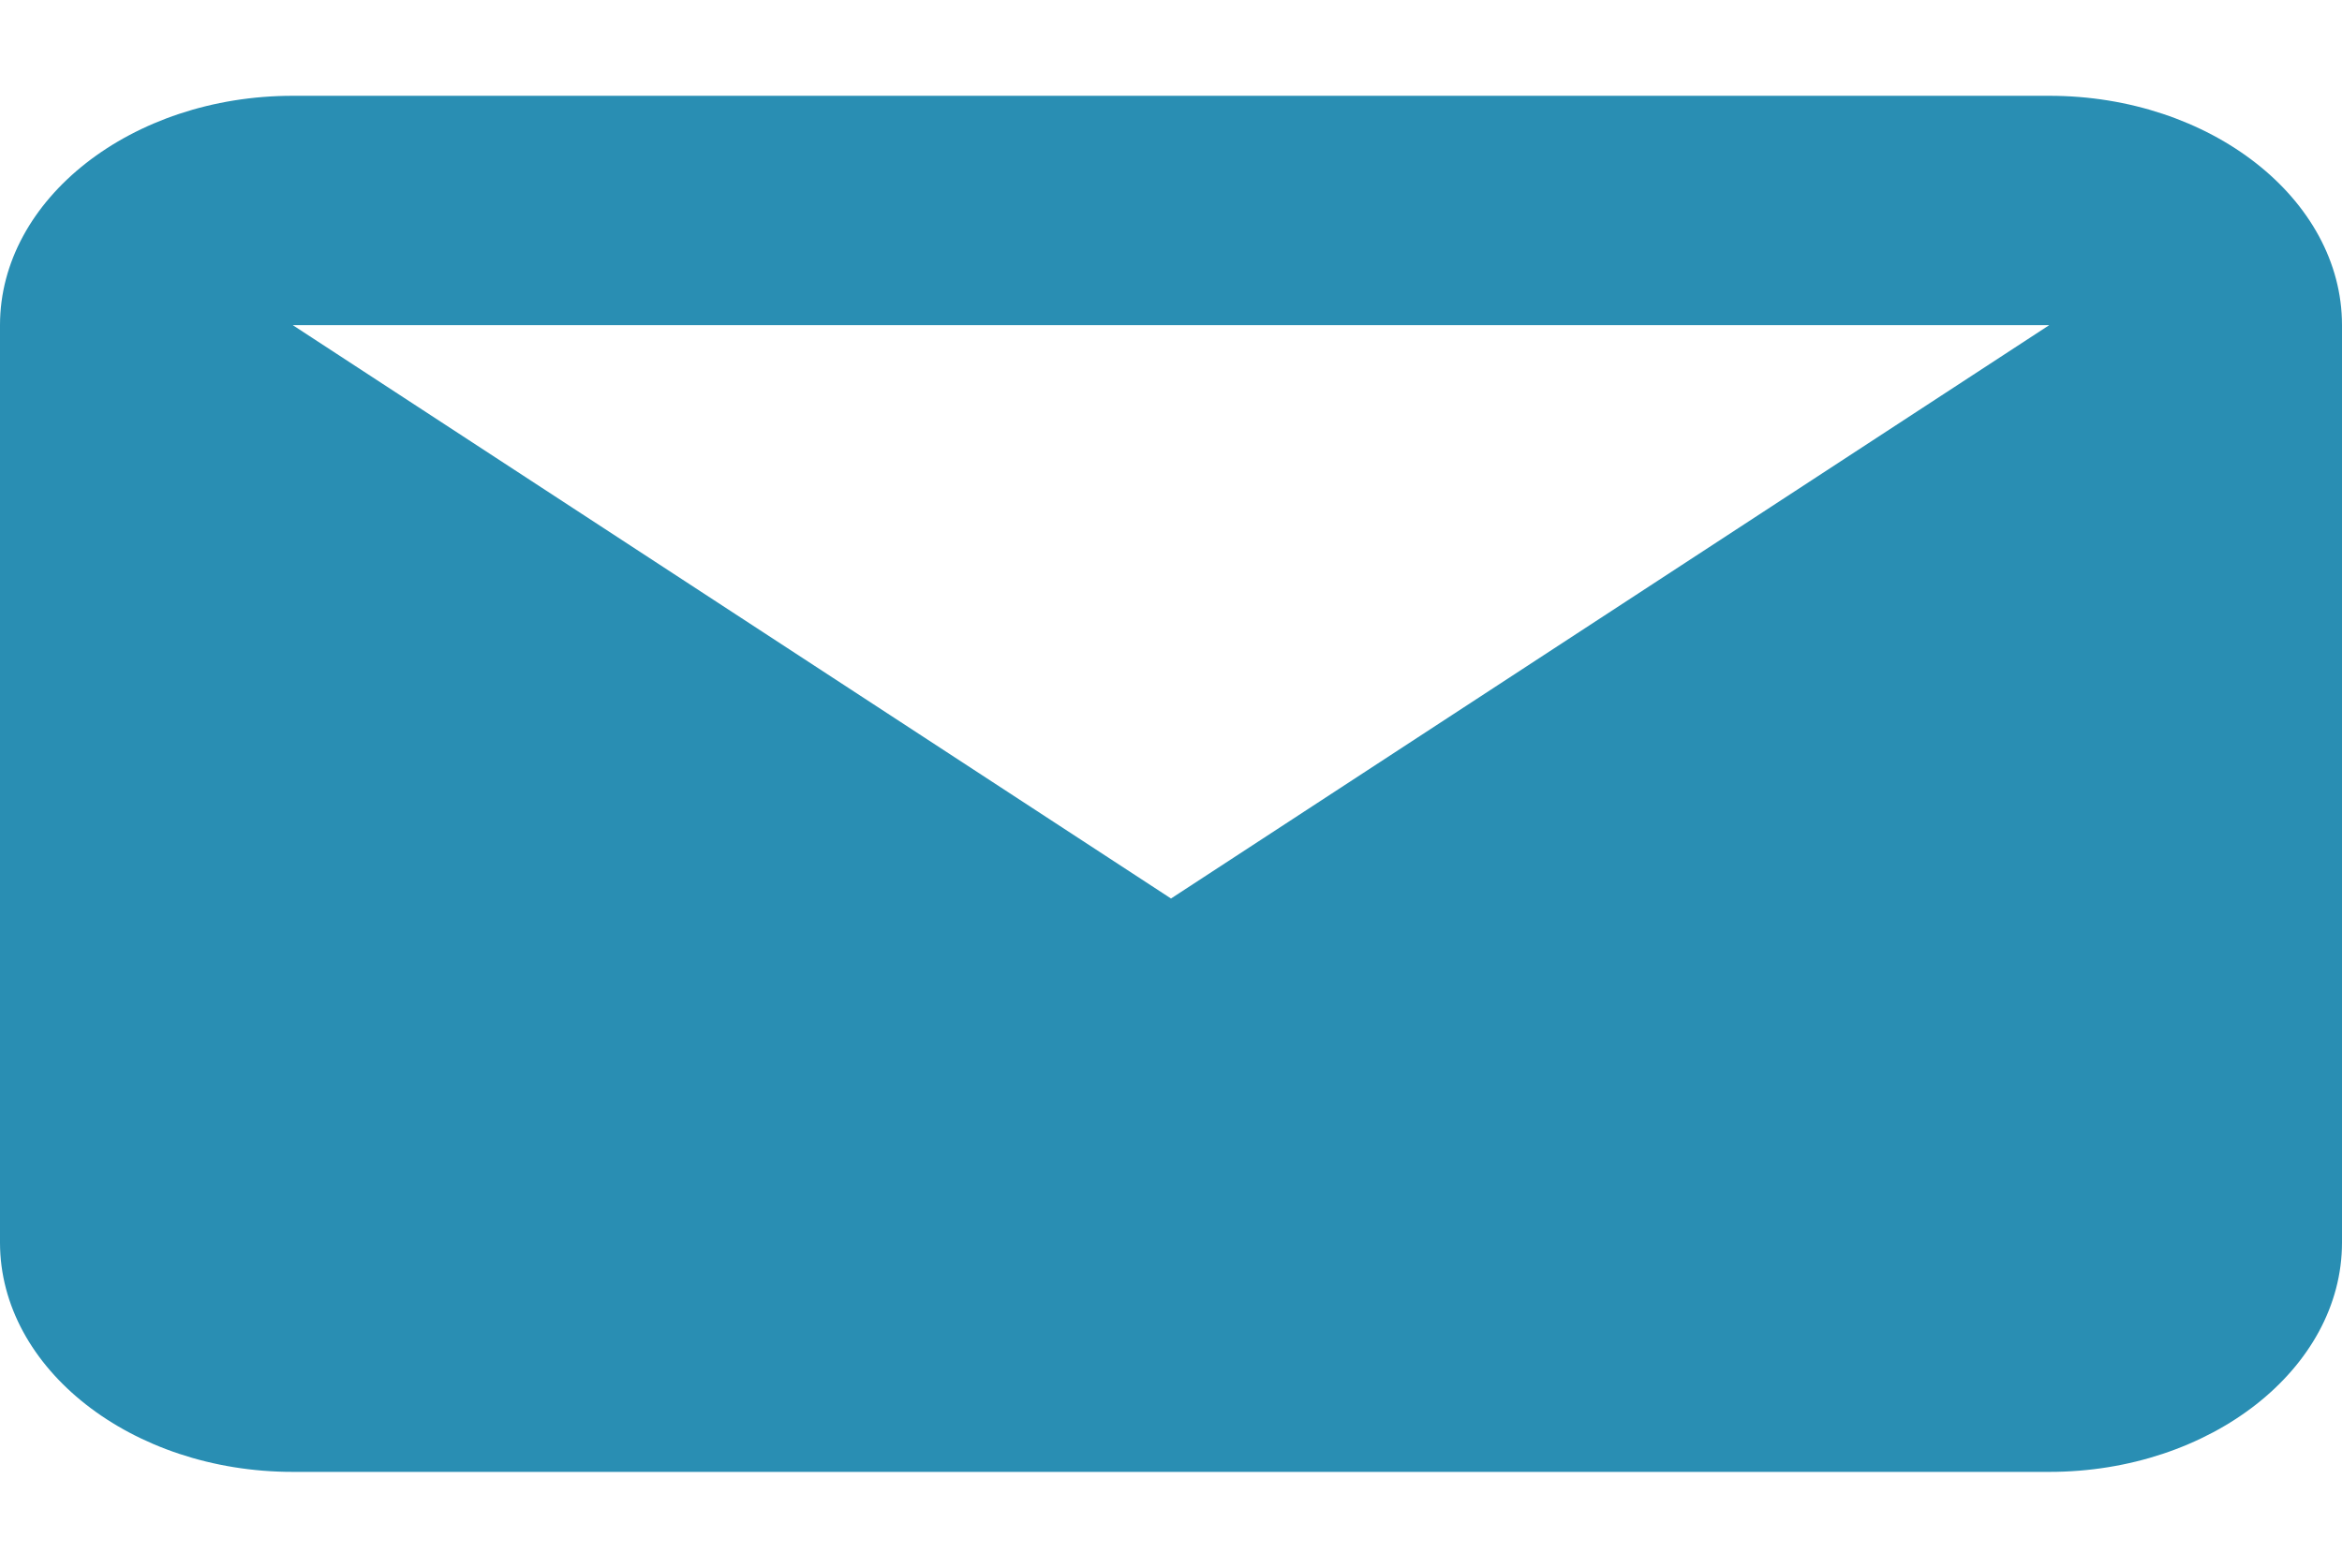<svg xmlns="http://www.w3.org/2000/svg" width="48.89" height="32.73" viewBox="0 0 48.89 32.73">
  <g id="Email_Icon" data-name="Email Icon" transform="translate(0 0)">
    <rect id="Rectangle_117" data-name="Rectangle 117" width="48.89" height="32.73" fill="none"/>
    <path id="Path_50" data-name="Path 50" d="M42.779,4.788H6.111L24.445,16.759ZM0,4.788C0,2.155,2.75,0,6.111,0H42.779C46.14,0,48.89,2.155,48.89,4.788V23.942c0,2.634-2.75,4.788-6.111,4.788H6.111C2.75,28.73,0,26.576,0,23.942Z" transform="translate(0 2)" fill="#298eb3" fill-rule="evenodd"/>
  </g>
</svg>

